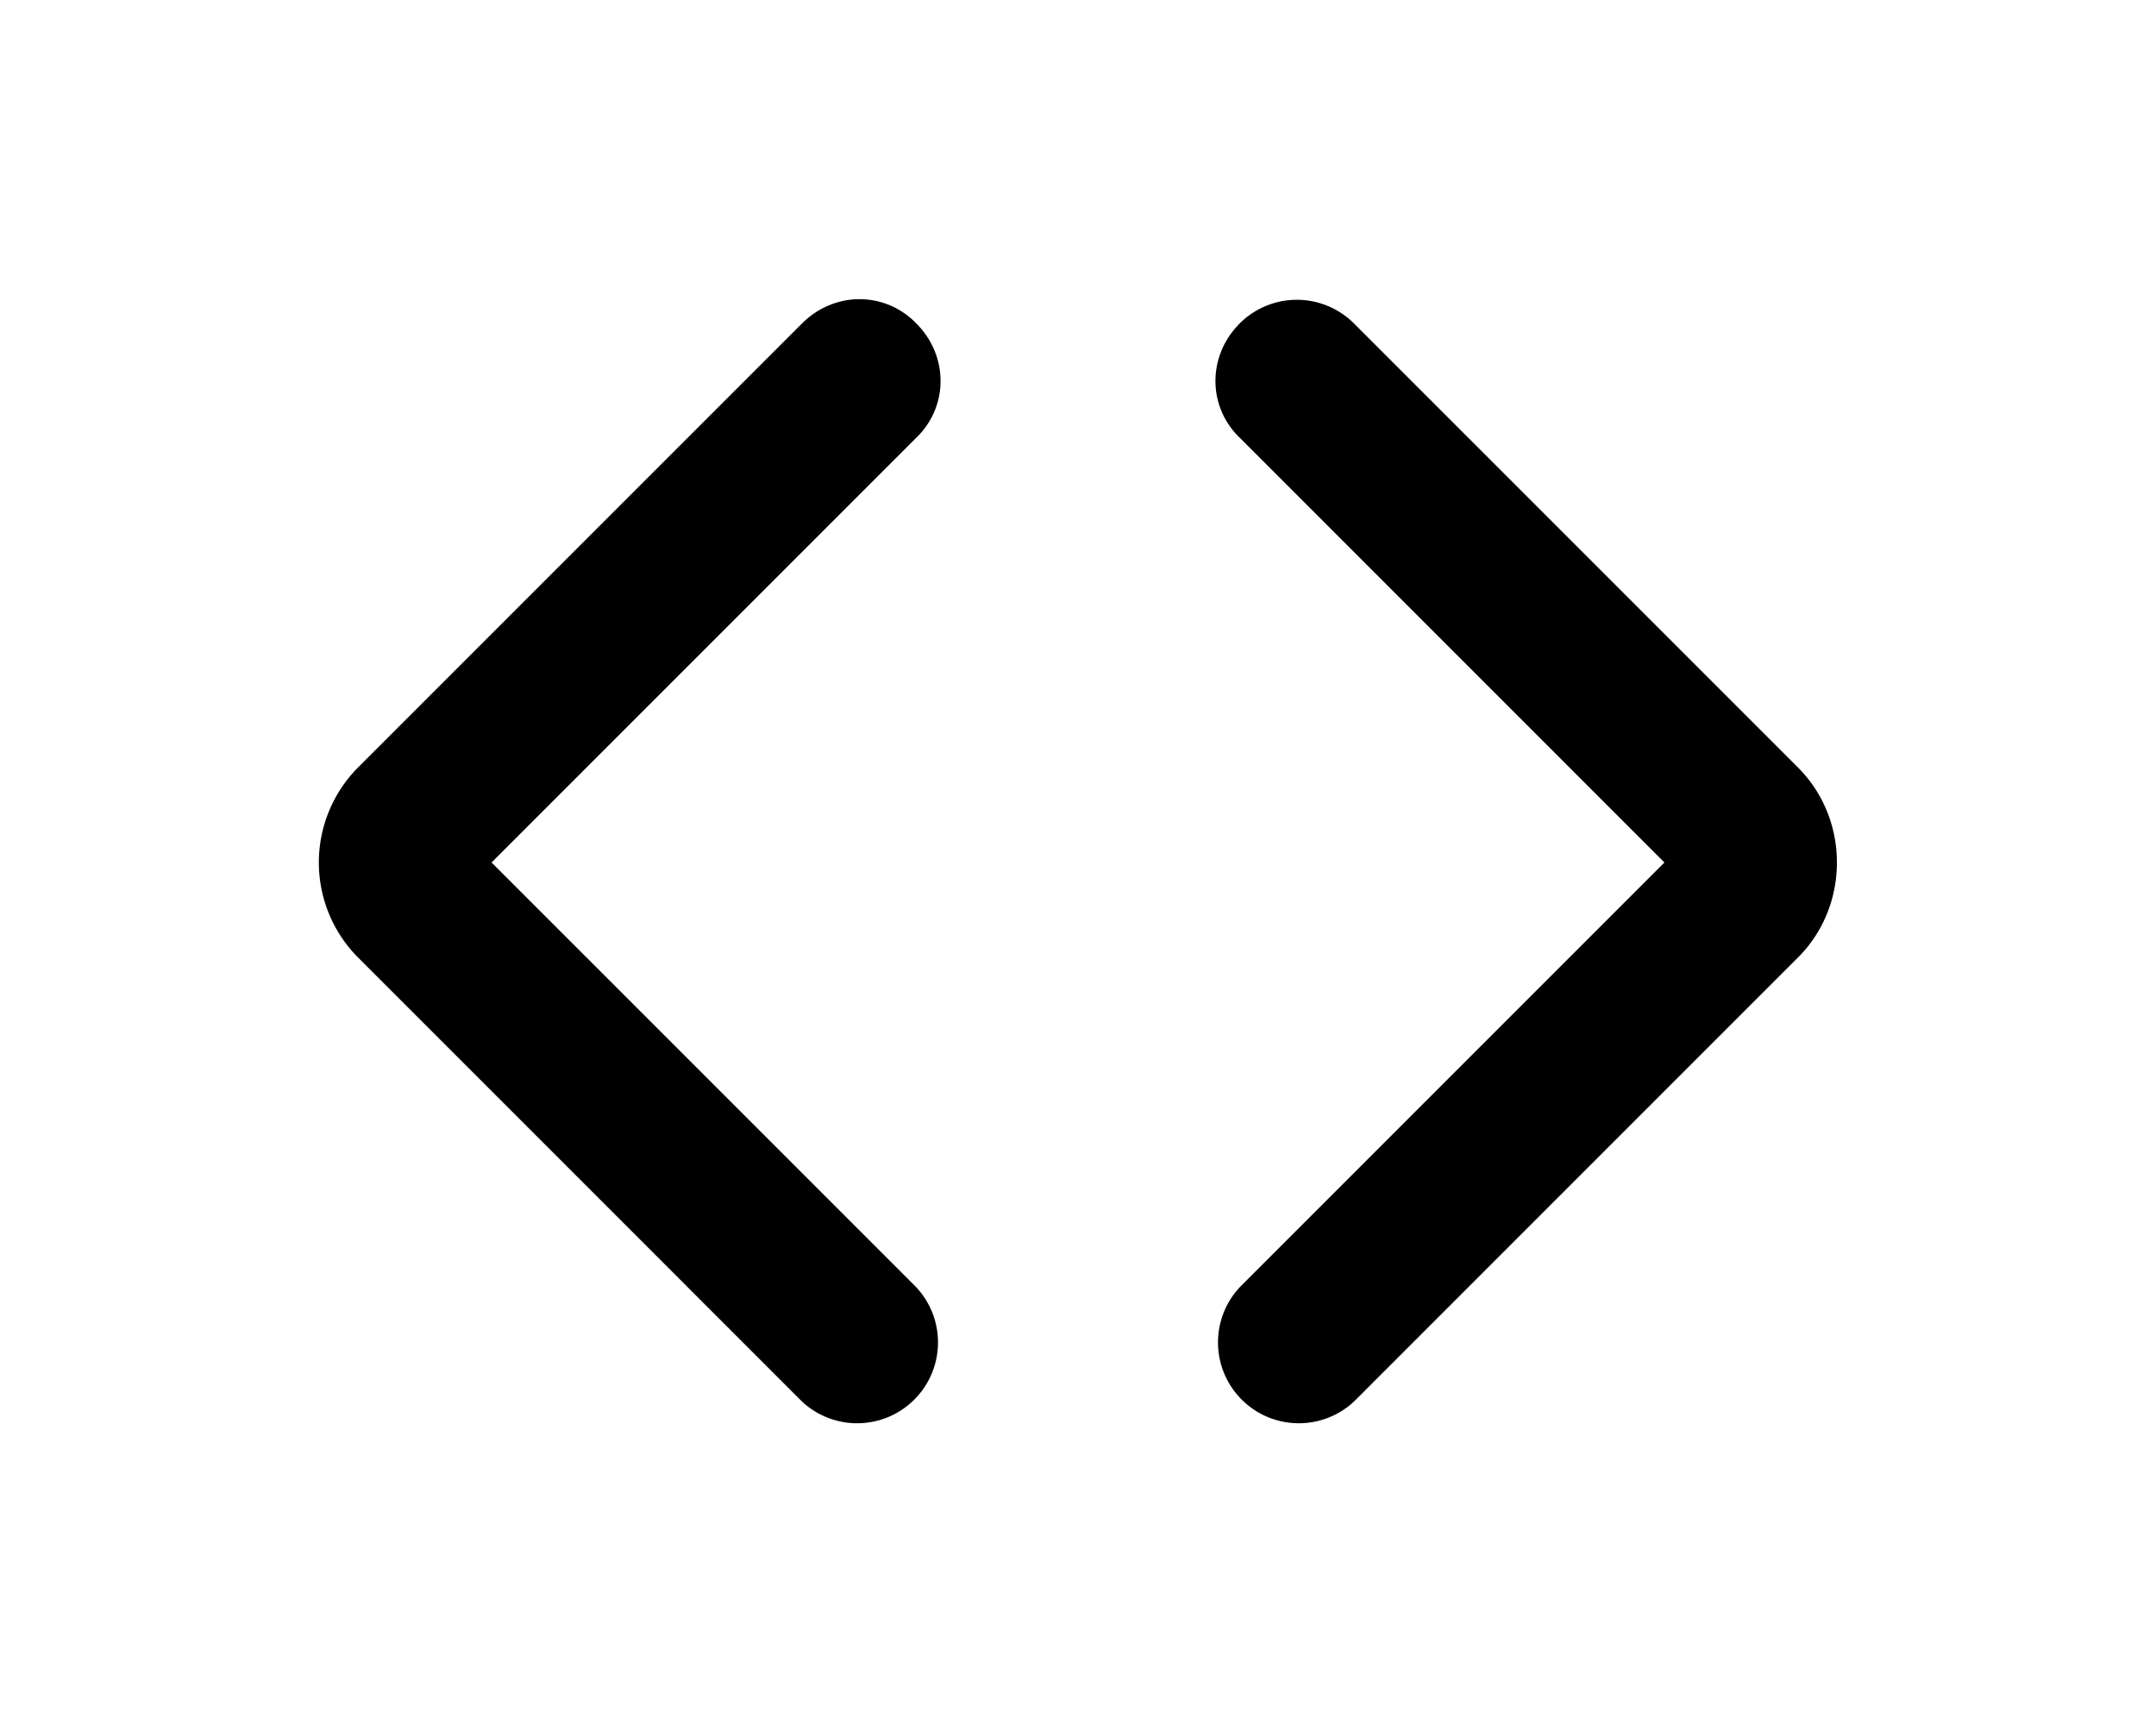 <svg xmlns="http://www.w3.org/2000/svg" viewBox="0 0 20 16" fill="currentColor"><path d="M8.5 3c.3.3.3.77 0 1.06L4.56 8l3.94 3.94A.75.75 0 0 1 7.44 13L3.32 8.88a1.25 1.25 0 0 1 0-1.76L7.44 3c.3-.3.77-.3 1.06 0Zm3 0c-.3.3-.3.77 0 1.06L15.44 8l-3.94 3.94A.75.75 0 0 0 12.56 13l4.12-4.12c.48-.48.48-1.28 0-1.76L12.56 3a.75.75 0 0 0-1.06 0Z"/></svg>